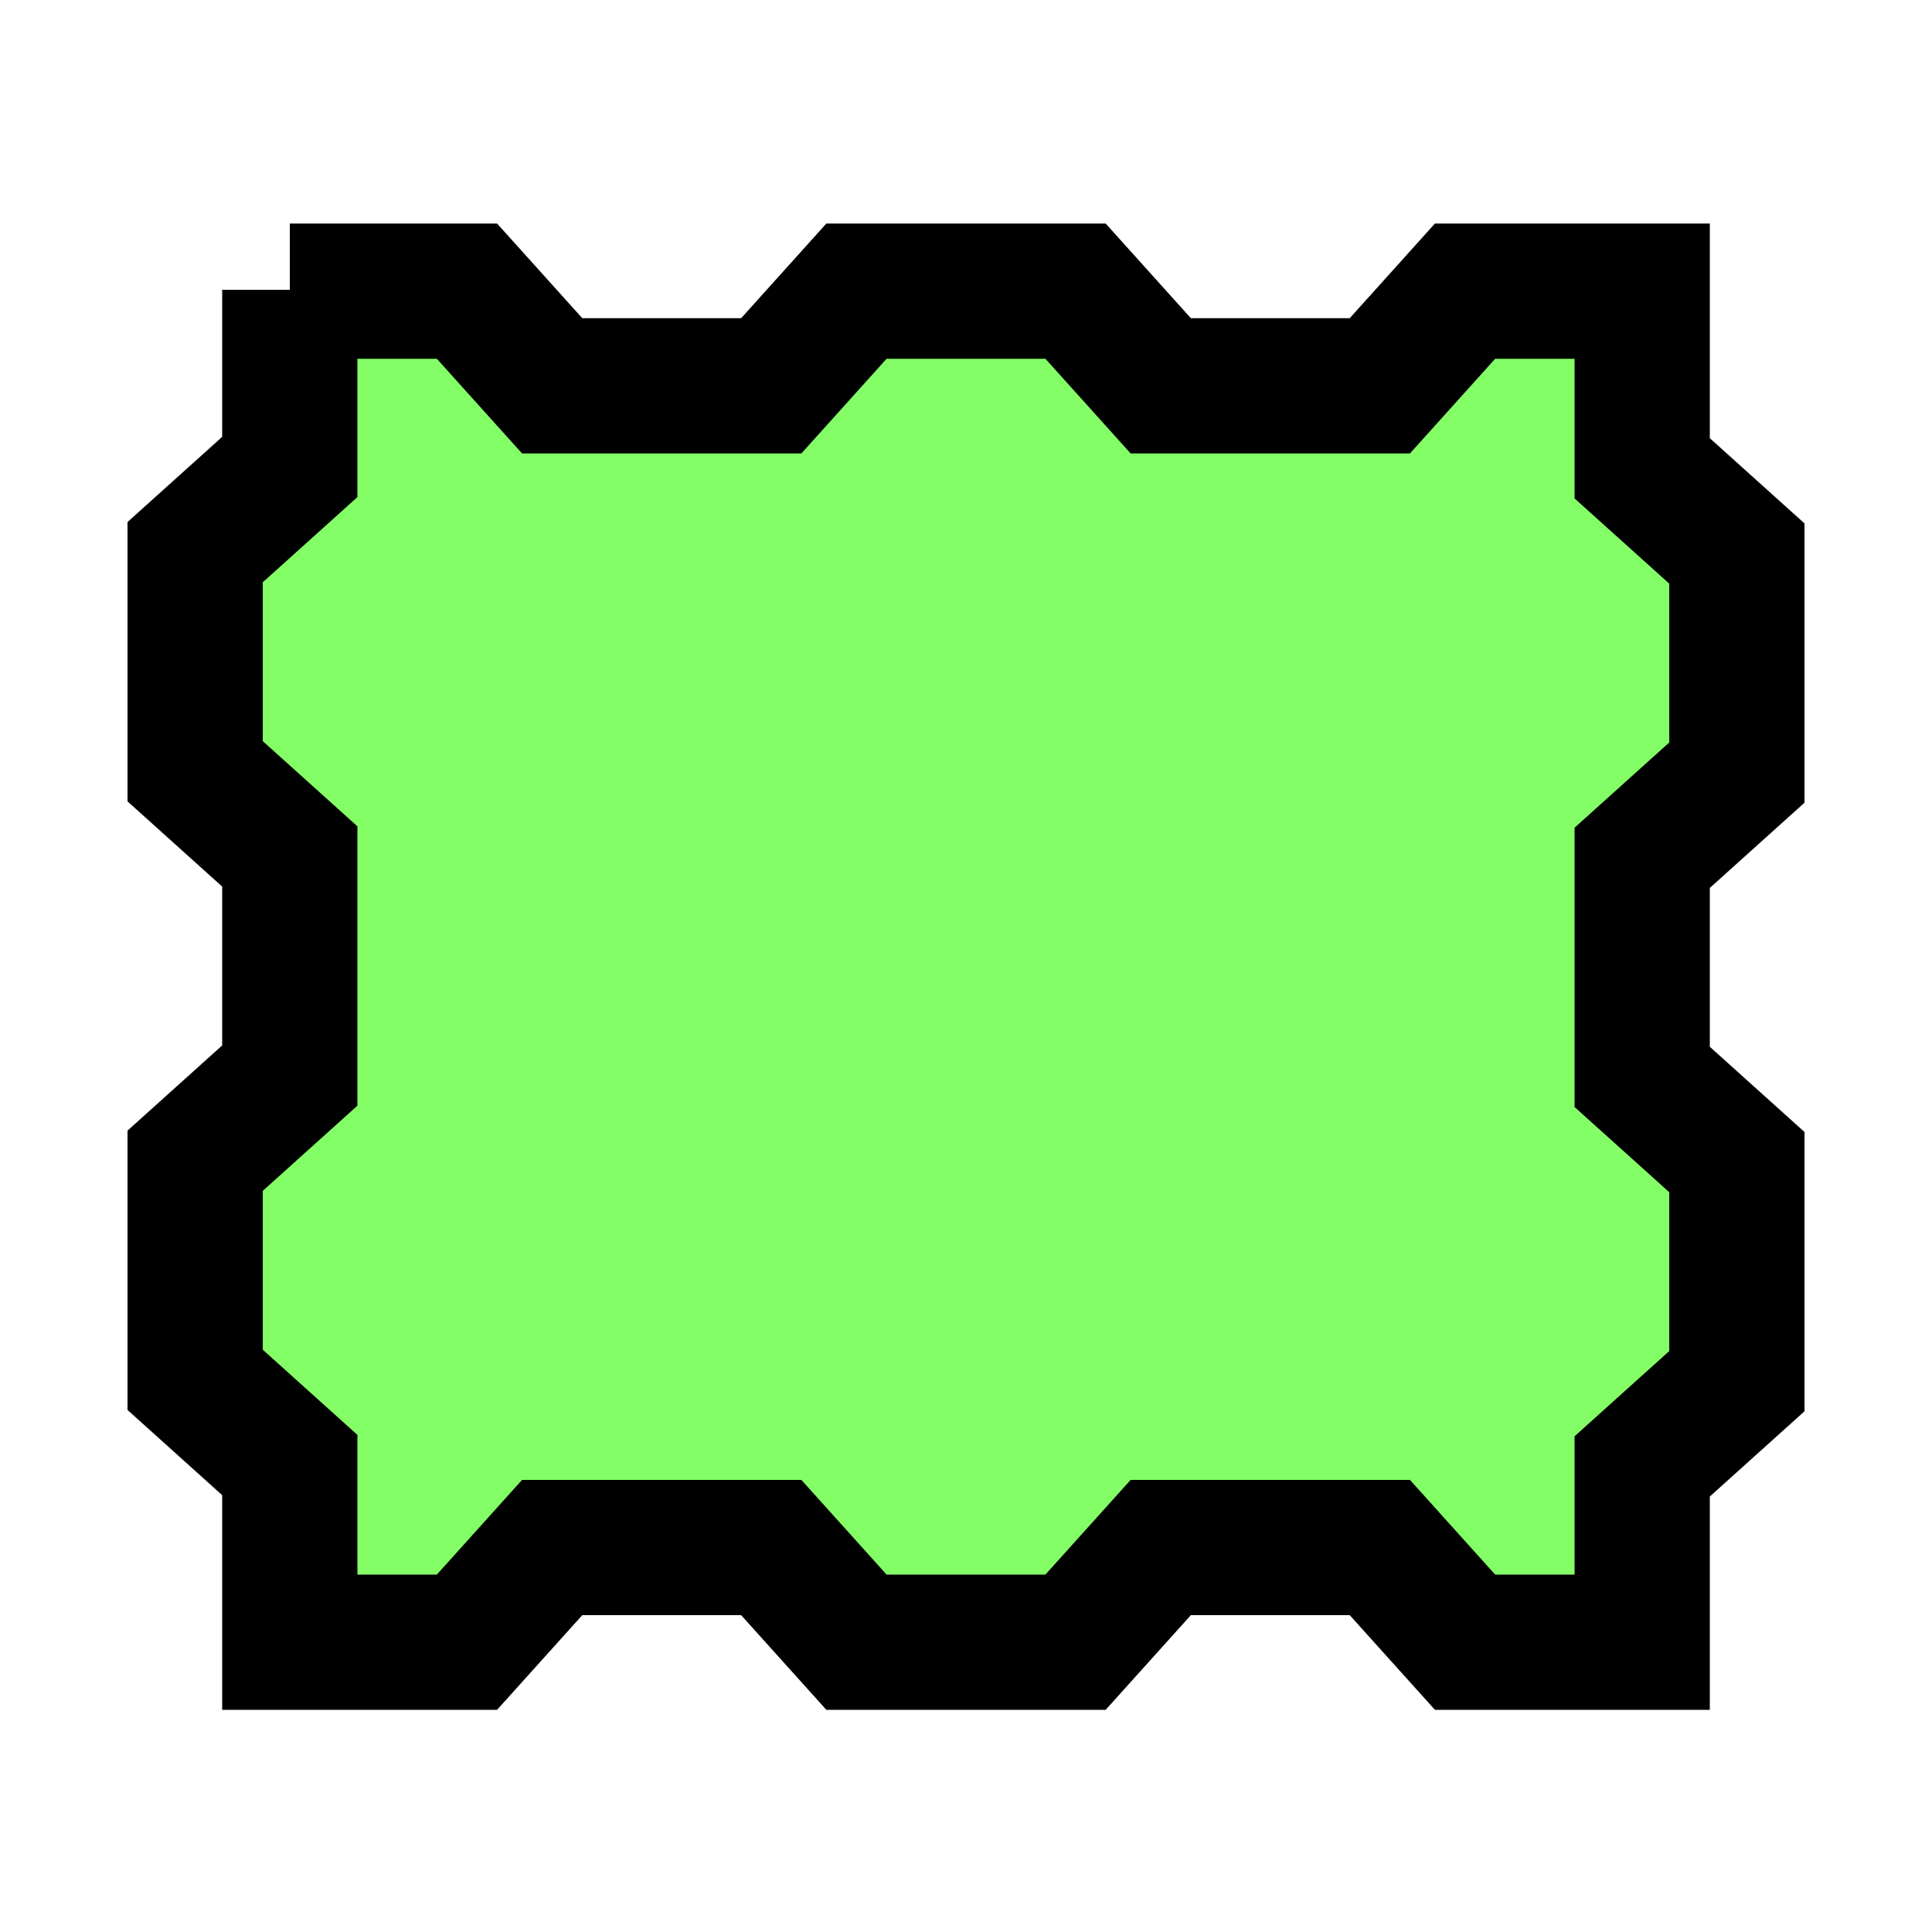 <?xml version="1.0" encoding="utf-8"?>
<svg viewBox="0 0 1 1" width="250" height="250" xmlns="http://www.w3.org/2000/svg">
  <path style="stroke: rgb(0, 0, 0); fill: rgb(49, 254, 1); fill-opacity: 0.6; stroke-width: 0.1px; transform-origin: 0.5px 0.5px; transform: scale(0.7);" d="m0 0 0 .131-.07.063c0 0 0 .081 0 .162l.07.063 0 .081 0 .081-.07.063c0 0 0 .082 0 .162l.07.063 0 .131.131 0 .063-.07c.081 0 .162 0 .162 0l.063.07.081 0 .081 0 .063-.07c.081 0 .162 0 .162 0l.063.07.131 0 0-.13.07-.063c0 0 0-.081 0-.162l-.07-.063 0-.081 0-.081.07-.063c0 0 0-.082 0-.162l-.07-.063 0-.131-.131 0-.063.07c-.081 0-.162 0-.162 0l-.063-.07-.081 0-.081 0-.063.07c-.081 0-.162 0-.162 0l-.063-.07-.131 0z"/>
</svg>